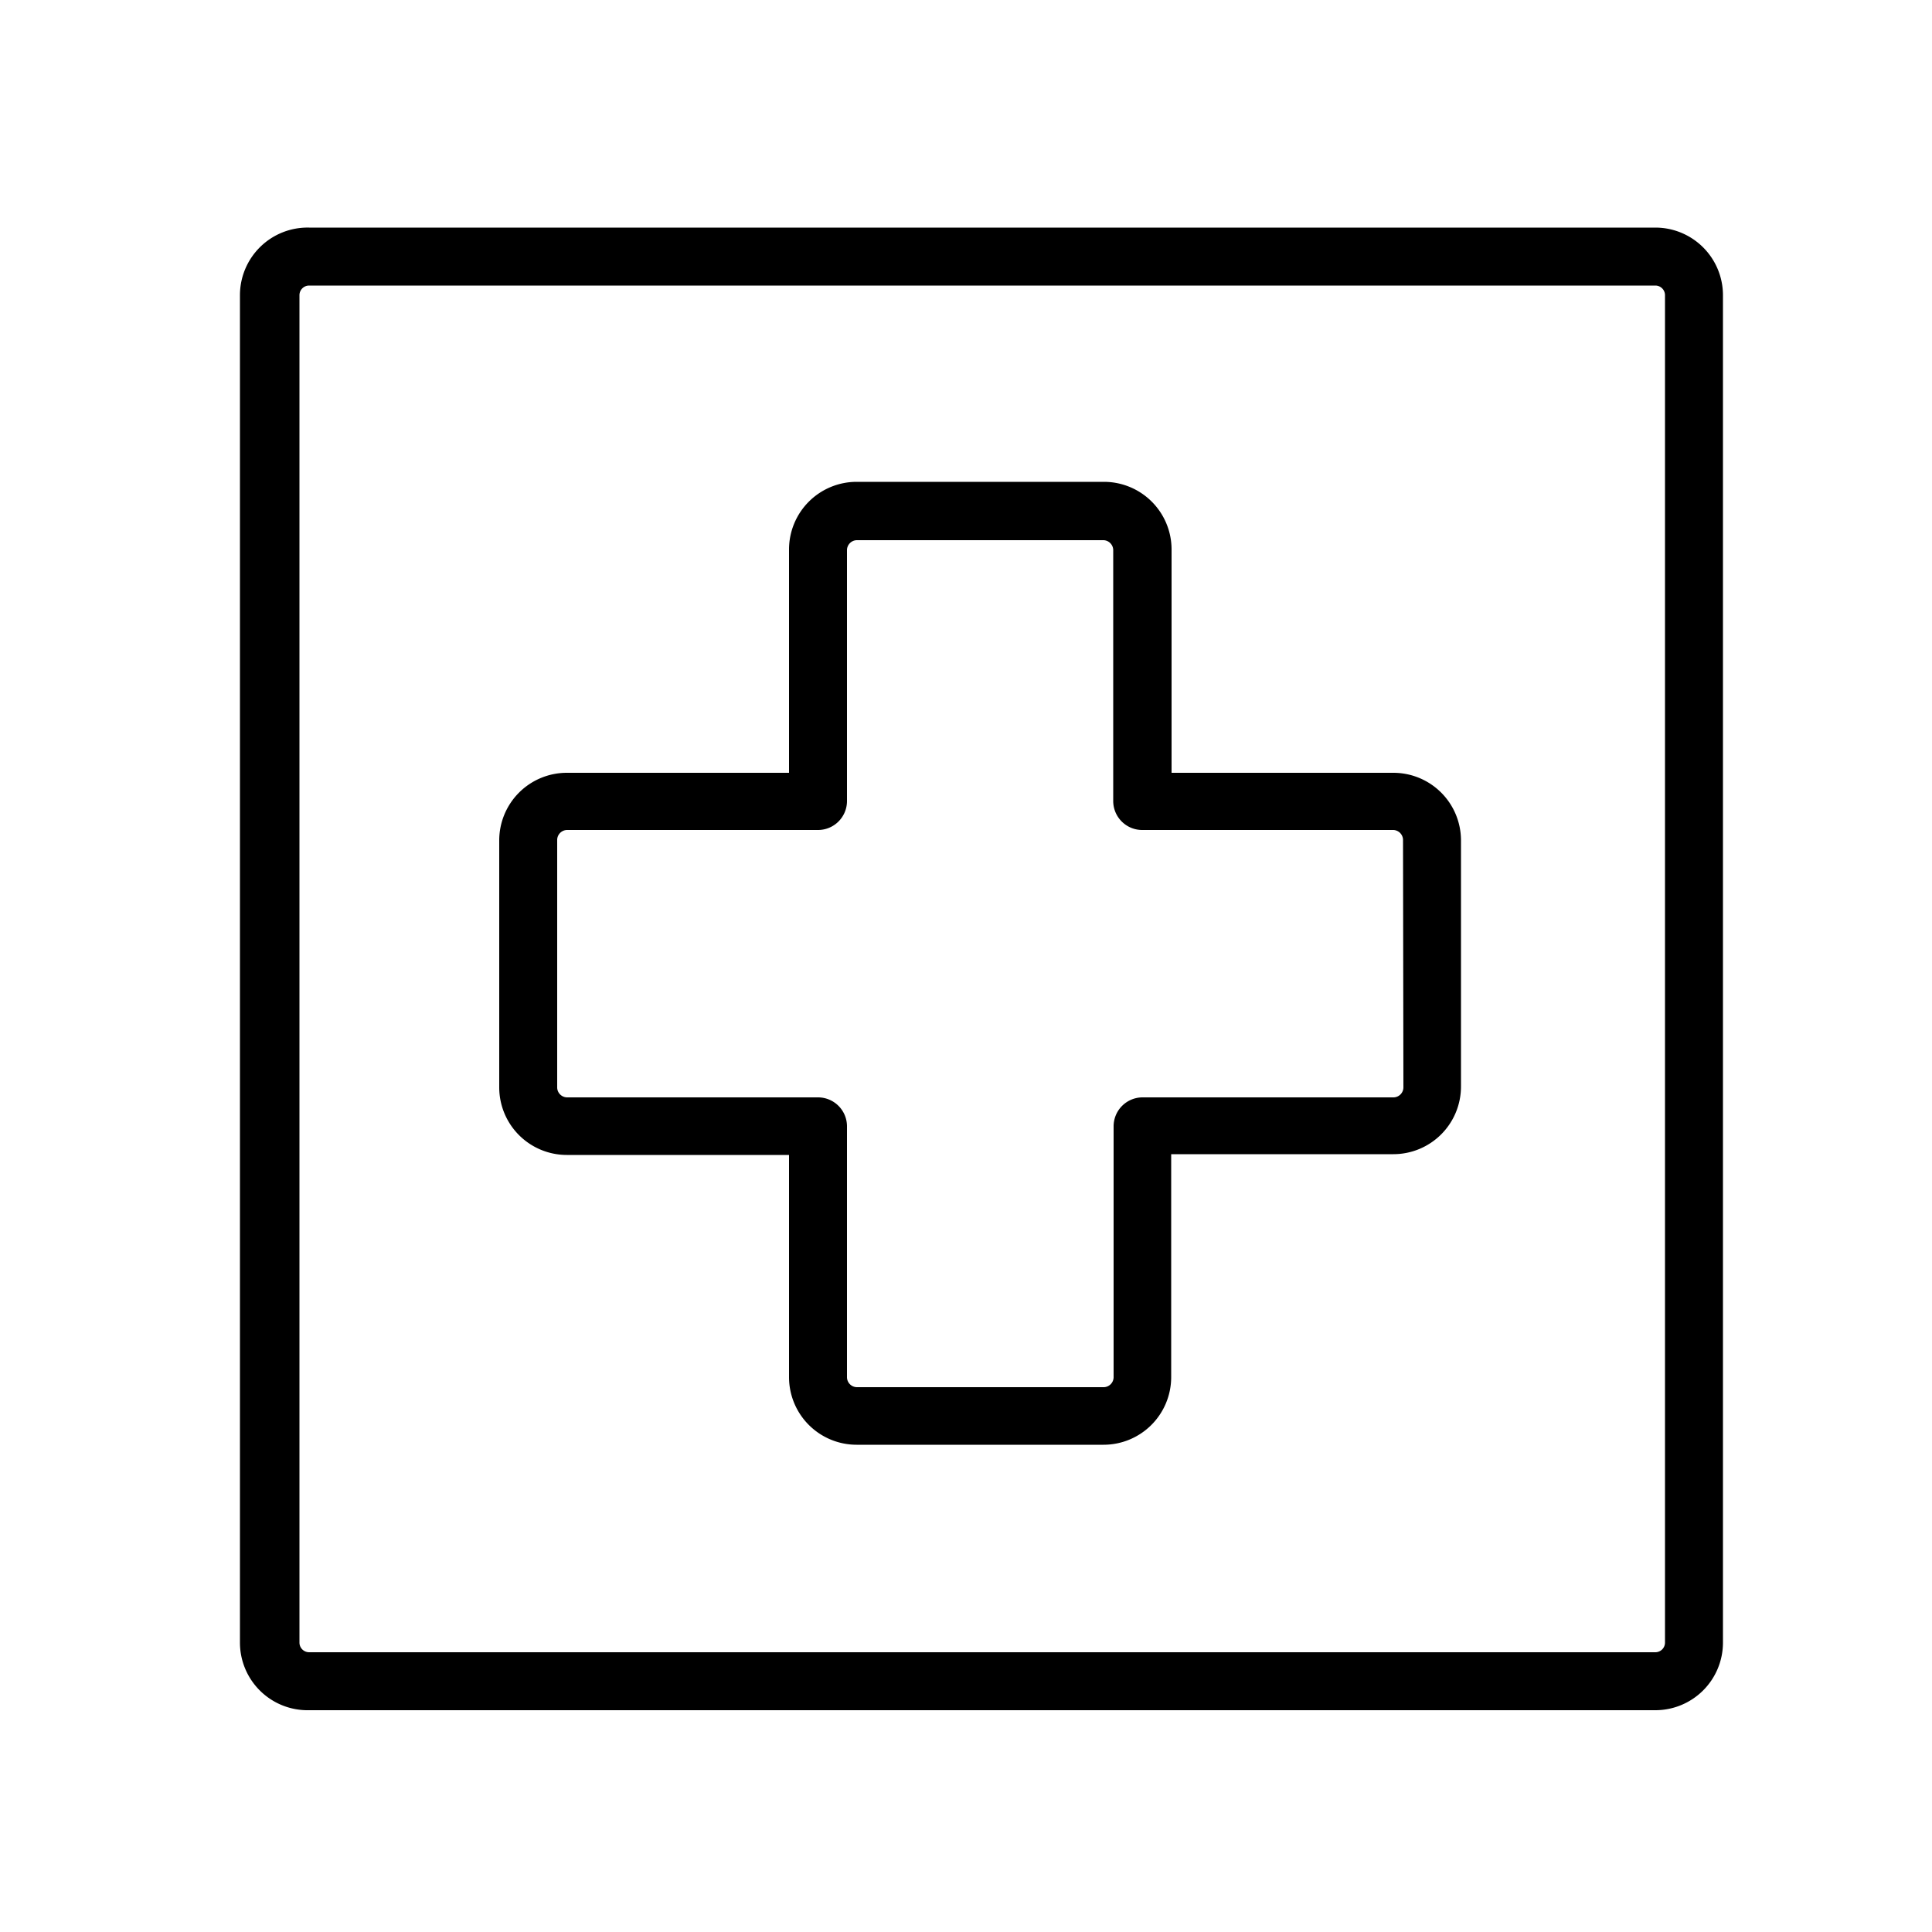 <svg xmlns="http://www.w3.org/2000/svg" viewBox="0 0 50 50"><title>depfin icons</title><g id="Layer_2_copy" data-name="Layer 2 copy"><path d="M42.84,5.89H8A1.75,1.75,0,0,0,6.21,7.64V42.51A1.75,1.75,0,0,0,8,44.26H42.84a1.75,1.75,0,0,0,1.75-1.75V7.64A1.75,1.75,0,0,0,42.84,5.89Zm.25,36.62a.25.25,0,0,1-.25.25H8a.25.25,0,0,1-.25-.25V7.64A.25.25,0,0,1,8,7.39H42.84a.25.25,0,0,1,.25.25Z"/><path d="M36.07,20H30.32V14.22a1.75,1.75,0,0,0-1.75-1.75H22.17a1.75,1.75,0,0,0-1.75,1.75V20H14.67a1.75,1.75,0,0,0-1.75,1.75v6.39a1.75,1.75,0,0,0,1.75,1.75h5.75v5.75a1.75,1.75,0,0,0,1.75,1.75h6.39a1.75,1.75,0,0,0,1.75-1.75V29.87h5.75a1.75,1.75,0,0,0,1.75-1.75V21.73A1.75,1.75,0,0,0,36.07,20Zm.25,8.15a.26.26,0,0,1-.25.25h-6.5a.75.75,0,0,0-.75.75v6.5a.26.26,0,0,1-.25.25H22.17a.26.26,0,0,1-.25-.25v-6.5a.75.75,0,0,0-.75-.75h-6.5a.26.26,0,0,1-.25-.25V21.73a.26.26,0,0,1,.25-.25h6.5a.75.75,0,0,0,.75-.75v-6.5a.26.26,0,0,1,.25-.25h6.39a.26.26,0,0,1,.25.25v6.5a.75.75,0,0,0,.75.75h6.5a.26.26,0,0,1,.25.25Z"/></g></svg>